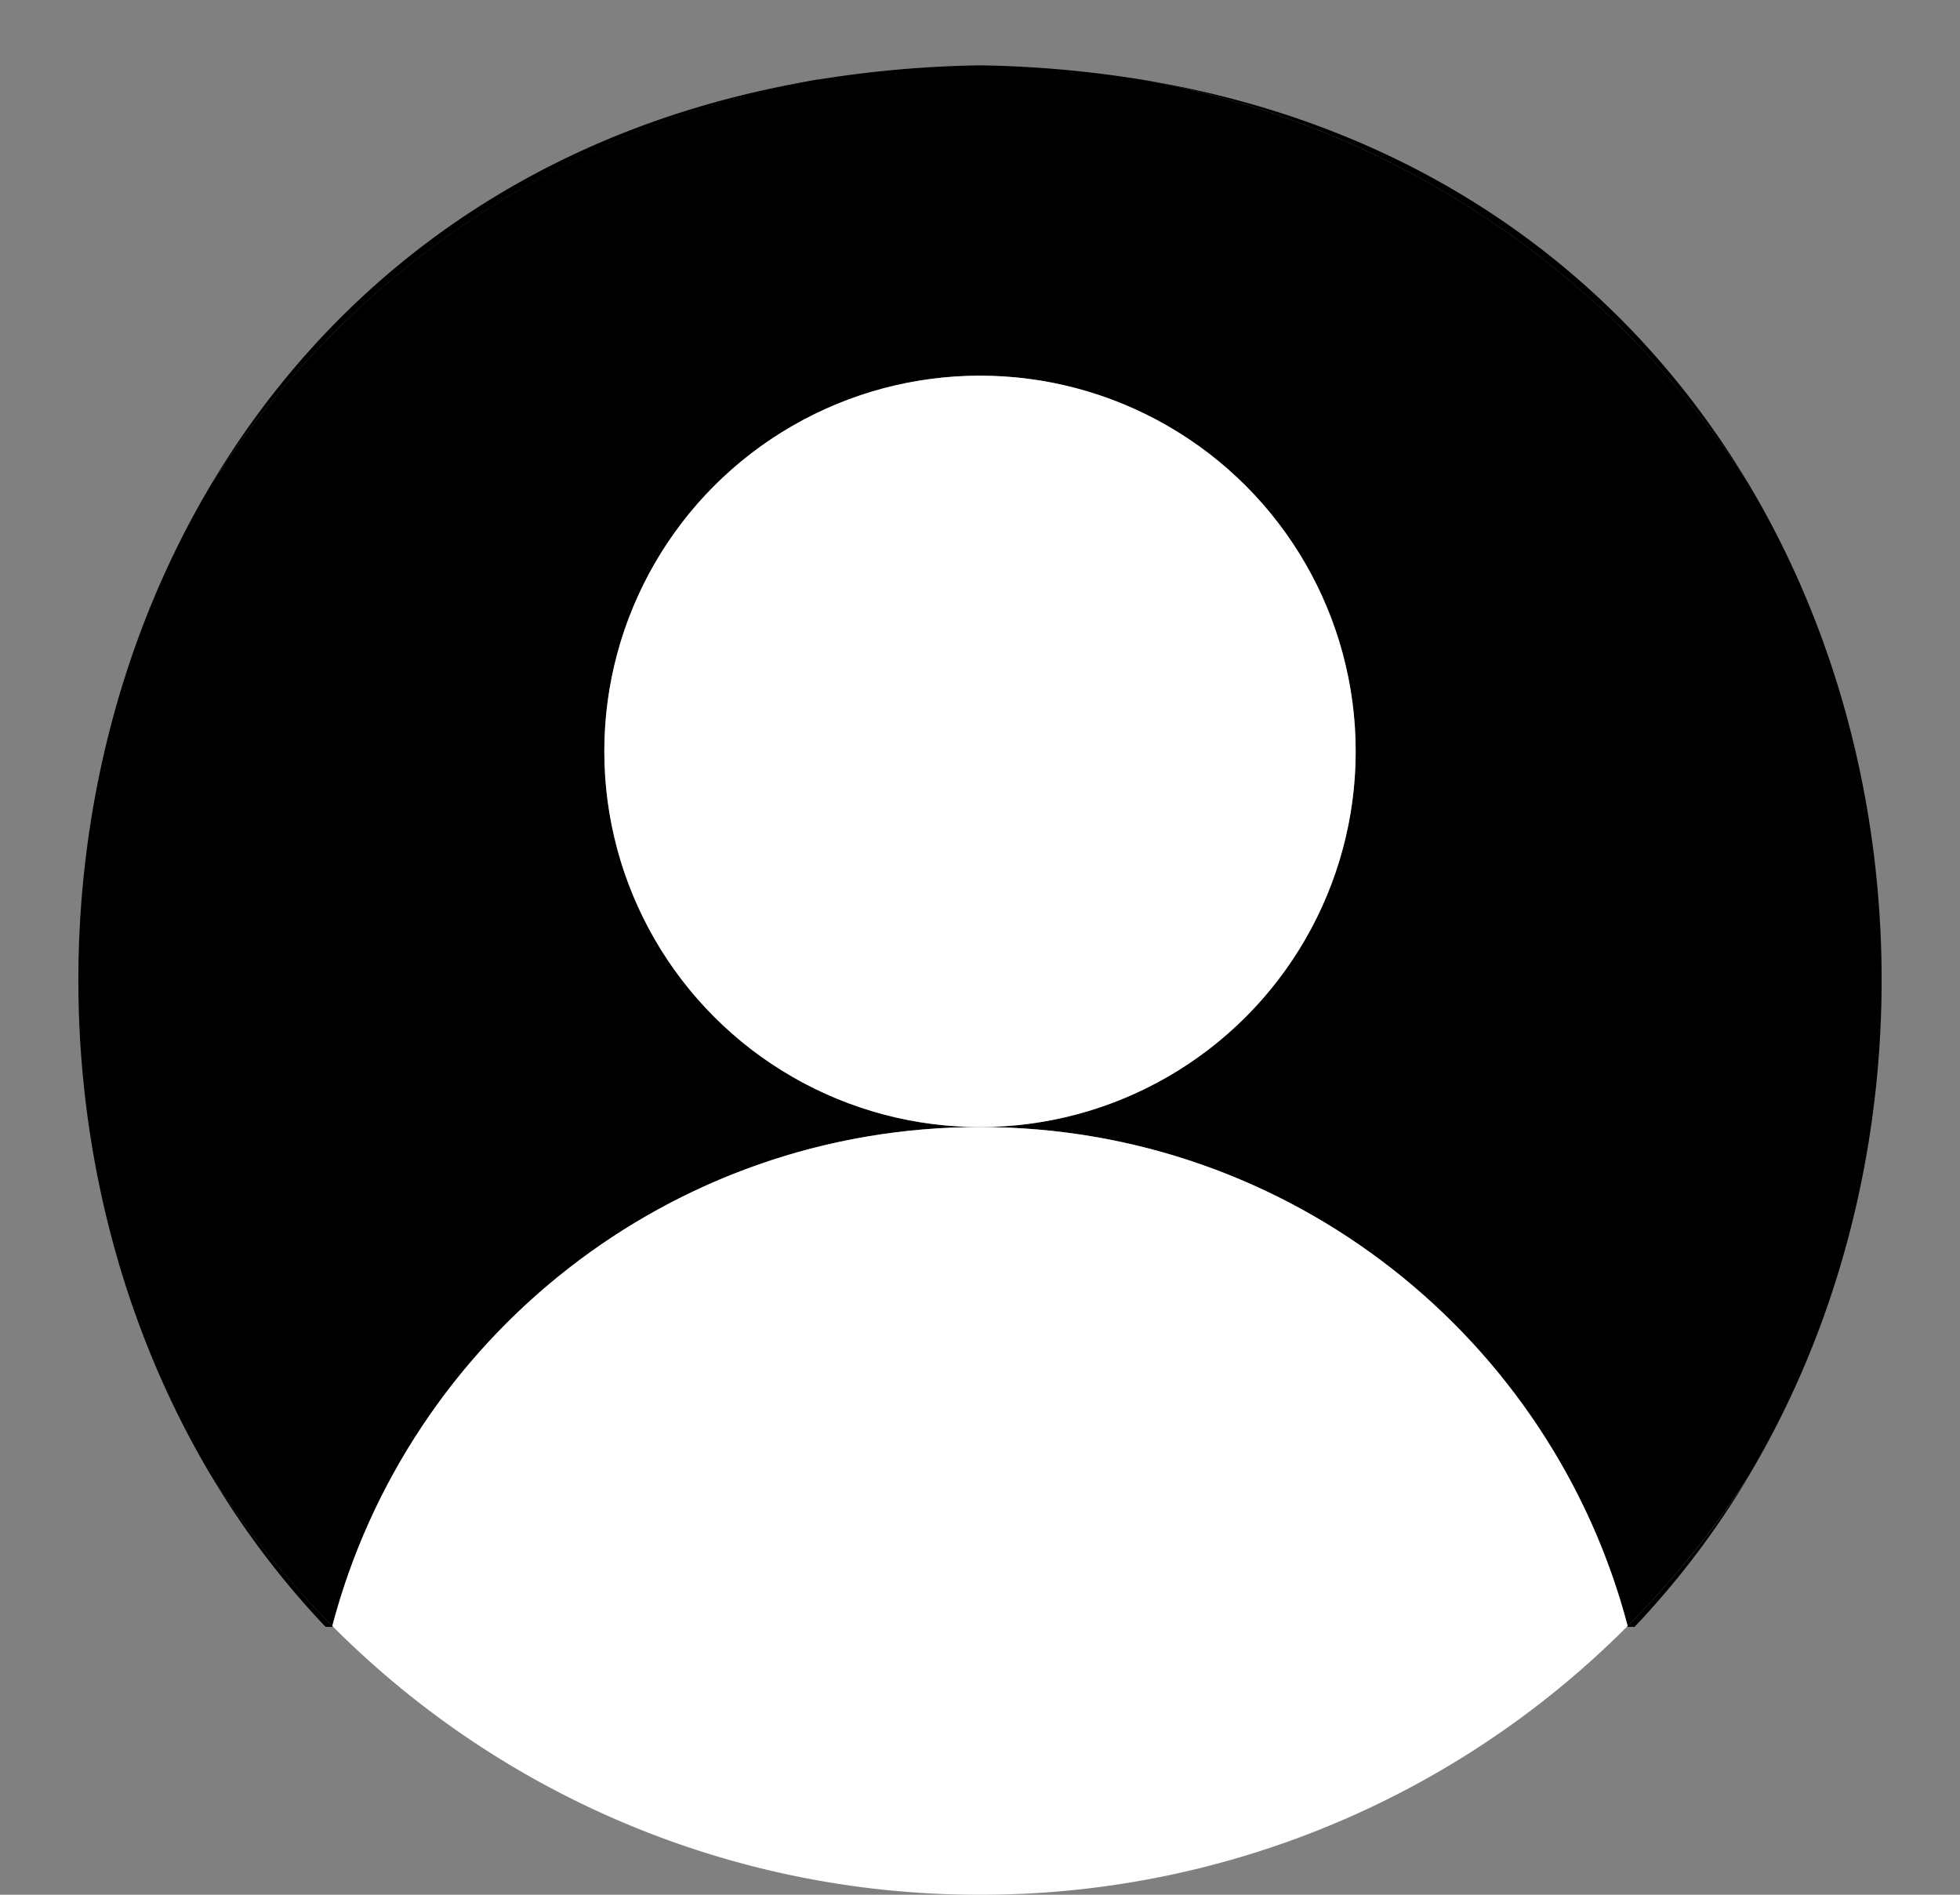 <svg xmlns="http://www.w3.org/2000/svg" viewBox="0 0 600 580">
    <rect x="0" y="0" width="600" height="580" fill="#808080" stroke="none"/>
    <defs>
        <style>.cls-1{fill:none;}.cls-2{fill:#fff;}</style>
    </defs>
    <g id="Layer_2" data-name="Layer 2">
        <g id="Layer_1-2" data-name="Layer 1">
            <path class="cls-1" d="M300,20a340.34,340.34,0,0,1,50.09,
            4.47A282.11,282.11,0,0,0,300,20Z"/>
            <path class="cls-1" d="M64.64,148.28a280.16,280.16,0,0,
            0,0,303.48C10.44,360.8,10.44,239.25,64.64,148.28Z"/>
            <path class="cls-1" d="M250.73,24.32A341.18,341.18,0,0,1,
            300,20,281.62,281.62,0,0,0,250.73,24.32Z"/>
            <path class="cls-1" d="M0,0V498H99.65a261.16,261.16,0,0,
            1-35-46.24,280.16,280.16,0,0,1,0-303.48C101.48,86.44,163.37,
            38.74,250.31,24.4l.29,0,.13,0a283,283,0,0,1,99.36.15c86.68,
            14.42,148.41,62,185.2,123.71a280.13,280.13,0,0,1,0,303.6,260.54,
            260.54,0,0,1-35,46.22H600V0Z"/>
            <path class="cls-1" d="M535.32,451.78a280.13,280.13,0,0,0,
            0-303.6C589.57,239.17,589.57,360.79,535.32,451.78Z"/>
            <path class="cls-1" d="M250.31,24.4l.29,0Z"/>
            <path d="M250.6,24.35l.13,0Z"/>
            <path d="M250.31,24.4c-86.94,14.34-148.83,
            62-185.67,123.88A280.14,280.14,0,0,1,250.31,24.4Z"/>
            <path d="M498.26,497.71,498,498h2.37a260.54,260.54,0,0,
            0,35-46.22A281,281,0,0,1,498.26,497.71Z"/>
            <path d="M101.74,497.71a281.23,281.23,0,0,
            1-37.08-45.95,261.16,261.16,0,0,0,35,46.24H102Z"/>
            <path d="M300,345A115,115,0,1,1,415,230,115,115,0,0,
            1,300,345c95.15,0,175.14,64.82,198.26,152.71a281,281,
            0,0,0,37.06-45.93c54.25-91,54.25-212.61,0-303.6A280.18,
            280.18,0,0,0,350.09,24.47,340.34,340.34,0,0,0,300,
            20a341.18,341.18,0,0,0-49.27,4.32l-.13,0-.29,0A280.14,
            280.14,0,0,0,64.64,148.28c-54.2,91-54.2,212.52,0,
            303.48a281.23,281.23,0,0,0,37.08,45.95C124.86,409.82,
            204.85,345,300,345Z"/>
            <path d="M535.29,148.18C498.5,86.49,436.77,
            38.89,350.09,24.47A280.18,280.18,0,0,1,535.29,148.18Z"/>
            <circle class="cls-2" cx="300" cy="230" r="115"/>
            <path class="cls-2" d="M300,580a279.15,279.15,0,0,0,
            198-82H102A279.15,279.15,0,0,0,300,580Z"/>
            <path class="cls-2" d="M498.26,497.71C475.14,409.82,
            395.15,345,300,345S124.86,409.82,101.74,497.71l.28.29H498Z"/>
        </g>
    </g>
</svg>